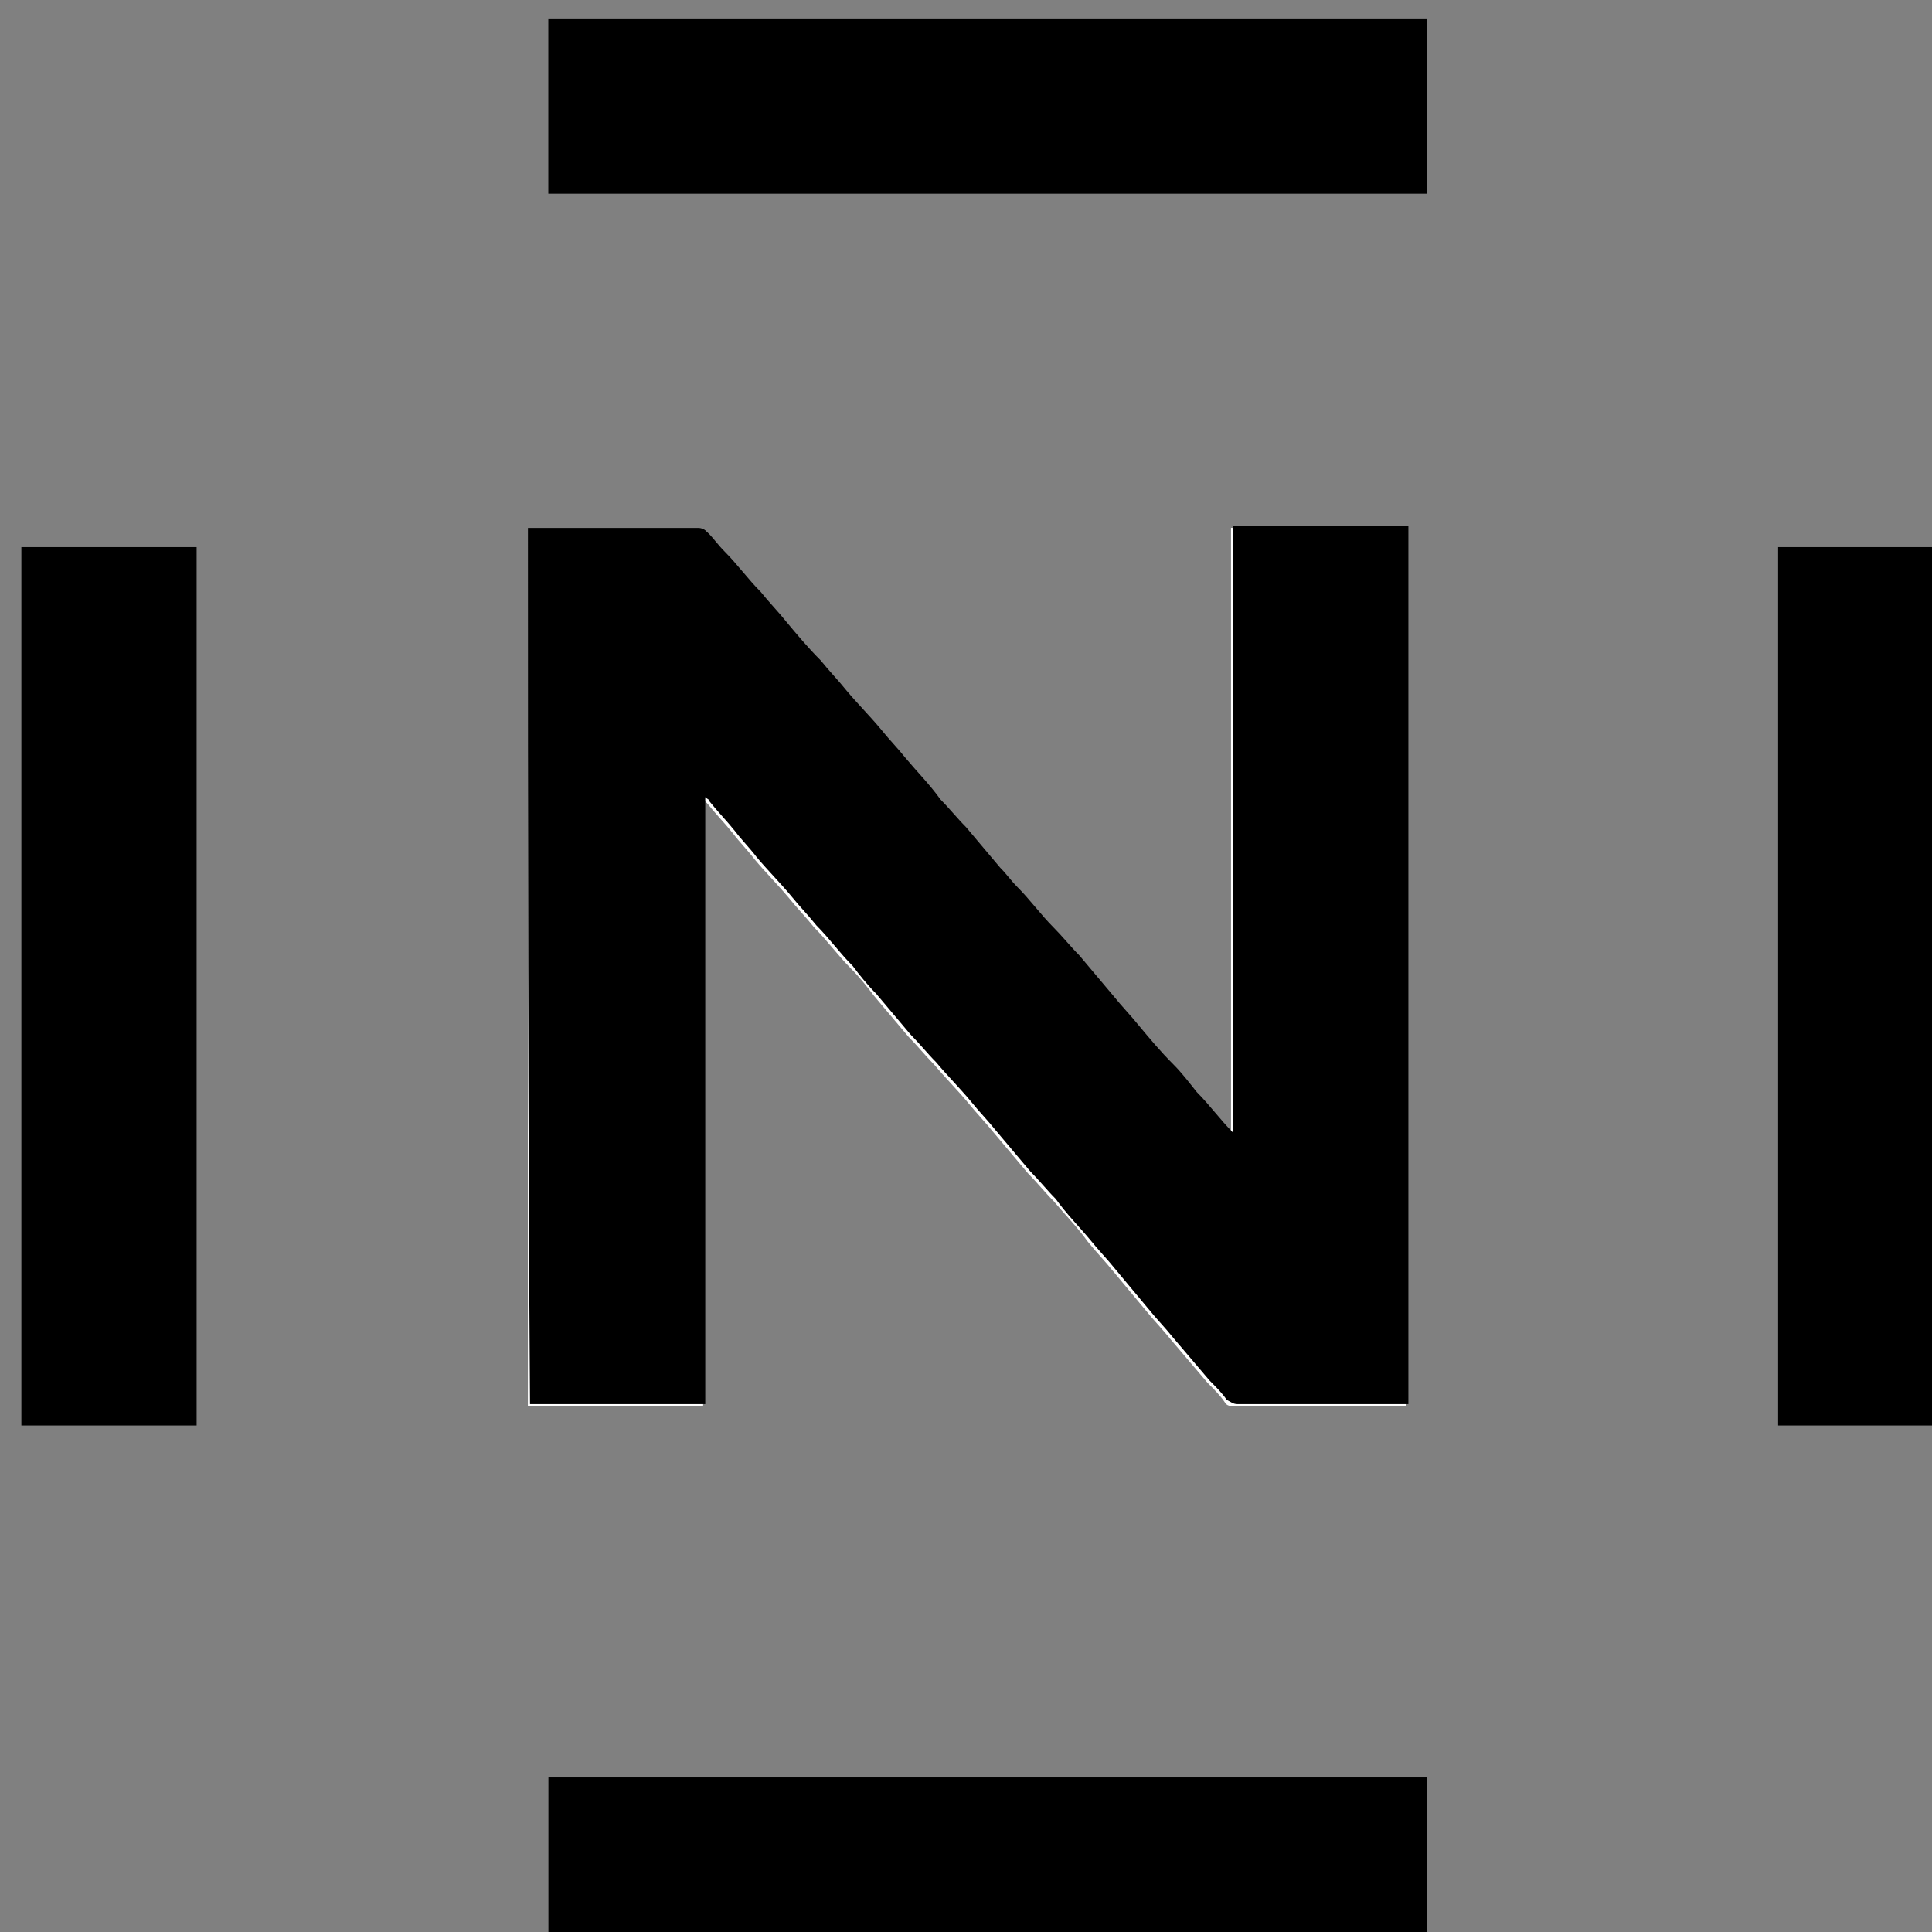 <?xml version="1.0" encoding="utf-8"?>
<!-- Generator: Adobe Illustrator 22.1.0, SVG Export Plug-In . SVG Version: 6.00 Build 0)  -->
<svg version="1.1" id="Layer_1" xmlns="http://www.w3.org/2000/svg" xmlns:xlink="http://www.w3.org/1999/xlink" x="0px" y="0px"
	 viewBox="0 0 90.4 90.4" style="enable-background:new 0 0 90.4 90.4;" xml:space="preserve">
<rect x="0" y="0" width="90.4" height="90.4" fill="#808080" stroke="none"/>
<style type="text/css">
	.st0{fill:#FFFFFF;}
</style>
<g>
	<path class="st0" d="M24.7,24.7c0,13.7,0,27.4,0,41.1c2.7,0,5.5,0,8.2,0c0-9.4,0-18.9,0-28.4c0.1,0.1,0.1,0.1,0.2,0.2
		c0.4,0.5,0.8,0.9,1.2,1.4c0.3,0.4,0.7,0.8,1,1.2c0.5,0.6,1.1,1.2,1.6,1.8c0.4,0.5,0.8,0.9,1.2,1.4c0.6,0.6,1.1,1.3,1.7,1.9
		c0.4,0.4,0.8,0.9,1.1,1.3c0.5,0.6,1.1,1.3,1.6,1.9c0.4,0.4,0.8,0.9,1.2,1.3c0.5,0.6,1.1,1.2,1.6,1.8c0.4,0.5,0.8,0.9,1.2,1.4
		c0.5,0.6,1.1,1.3,1.6,1.9c0.4,0.4,0.8,0.9,1.2,1.3c0.5,0.6,1.1,1.2,1.6,1.9c0.4,0.5,0.8,0.9,1.2,1.4c0.5,0.6,1,1.2,1.5,1.8
		c0.4,0.5,0.8,0.9,1.2,1.4c0.6,0.7,1.1,1.3,1.7,2c0.3,0.3,0.6,0.6,0.8,0.9c0.1,0.2,0.3,0.2,0.5,0.2c2.6,0,5.1,0,7.7,0
		c0.1,0,0.2,0,0.3,0c0-13.7,0-27.4,0-41.1c-2.8,0-5.5,0-8.2,0c0,9.5,0,18.9,0,28.4c-0.6-0.7-1.2-1.3-1.7-1.9
		c-0.4-0.4-0.7-0.8-1.1-1.3c-0.5-0.6-1-1.2-1.6-1.8c-0.4-0.5-0.8-0.9-1.2-1.4c-0.5-0.6-1.1-1.3-1.6-1.9c-0.4-0.4-0.8-0.9-1.2-1.3
		c-0.6-0.6-1.1-1.3-1.7-1.9c-0.3-0.3-0.5-0.6-0.8-0.9c-0.5-0.6-1.1-1.3-1.6-1.9c-0.4-0.4-0.8-0.9-1.2-1.3c-0.5-0.6-1.1-1.2-1.6-1.9
		c-0.4-0.5-0.8-0.9-1.2-1.4c-0.5-0.6-1.1-1.2-1.6-1.8c-0.4-0.5-0.8-0.9-1.2-1.4c-0.5-0.6-1-1.2-1.6-1.8c-0.4-0.5-0.8-0.9-1.2-1.4
		c-0.6-0.6-1.1-1.3-1.7-1.9c-0.2-0.3-0.4-0.6-0.7-1c-0.1-0.1-0.2-0.2-0.4-0.2c-2.6,0-5.2,0-7.7,0C24.9,24.7,24.8,24.7,24.7,24.7z"/>
	<path d="M24.7,24.7c0.1,0,0.2,0,0.3,0c2.5,0,5.1,0,7.7,0c0.2,0,0.3,0.1,0.4,0.2c0.3,0.3,0.5,0.6,0.8,0.9c0.6,0.6,1.1,1.3,1.7,1.9
		c0.4,0.5,0.8,0.9,1.2,1.4c0.5,0.6,1,1.2,1.6,1.8c0.4,0.5,0.8,0.9,1.2,1.4c0.5,0.6,1.1,1.2,1.6,1.8c0.4,0.5,0.8,0.9,1.2,1.4
		c0.5,0.6,1.1,1.2,1.6,1.9c0.4,0.4,0.8,0.9,1.2,1.3c0.5,0.6,1.1,1.3,1.6,1.9c0.3,0.3,0.5,0.6,0.8,0.9c0.6,0.6,1.1,1.3,1.7,1.9
		c0.4,0.4,0.8,0.9,1.2,1.3c0.5,0.6,1.1,1.3,1.6,1.9c0.4,0.5,0.8,0.9,1.2,1.4c0.5,0.6,1,1.2,1.6,1.8c0.4,0.4,0.7,0.8,1.1,1.3
		c0.6,0.6,1.1,1.3,1.7,1.9c0-9.5,0-18.9,0-28.4c2.8,0,5.5,0,8.2,0c0,13.7,0,27.4,0,41.1c-0.1,0-0.2,0-0.3,0c-2.6,0-5.1,0-7.7,0
		c-0.2,0-0.3-0.1-0.5-0.2c-0.2-0.3-0.5-0.6-0.8-0.9c-0.6-0.7-1.1-1.3-1.7-2c-0.4-0.5-0.8-0.9-1.2-1.4c-0.5-0.6-1-1.2-1.5-1.8
		c-0.4-0.5-0.8-0.9-1.2-1.4c-0.5-0.6-1.1-1.2-1.6-1.9c-0.4-0.4-0.8-0.9-1.2-1.3c-0.5-0.6-1.1-1.3-1.6-1.9c-0.4-0.5-0.8-0.9-1.2-1.4
		c-0.5-0.6-1.1-1.2-1.6-1.8c-0.4-0.4-0.8-0.9-1.2-1.3c-0.5-0.6-1.1-1.3-1.6-1.9c-0.4-0.4-0.8-0.9-1.1-1.3c-0.6-0.6-1.1-1.3-1.7-1.9
		c-0.4-0.5-0.8-0.9-1.2-1.4c-0.5-0.6-1.1-1.2-1.6-1.8c-0.3-0.4-0.7-0.8-1-1.2c-0.4-0.5-0.8-0.9-1.2-1.4c0-0.1-0.1-0.1-0.2-0.2
		c0,9.5,0,18.9,0,28.4c-2.8,0-5.5,0-8.2,0C24.7,52.1,24.7,38.4,24.7,24.7z"/>
</g>
<rect x="1" y="25.6" width="8.2" height="41.1"/>
<rect x="83.2" y="25.6" width="8.2" height="41.1"/>
<rect x="42.1" y="-15.5" transform="matrix(-1.836970e-16 1 -1 -1.836970e-16 51.256 -41.236)" width="8.2" height="41.1"/>
<rect x="42.1" y="66.8" transform="matrix(-1.836970e-16 1 -1 -1.836970e-16 133.561 41.069)" width="8.2" height="41.1"/>
</svg>
